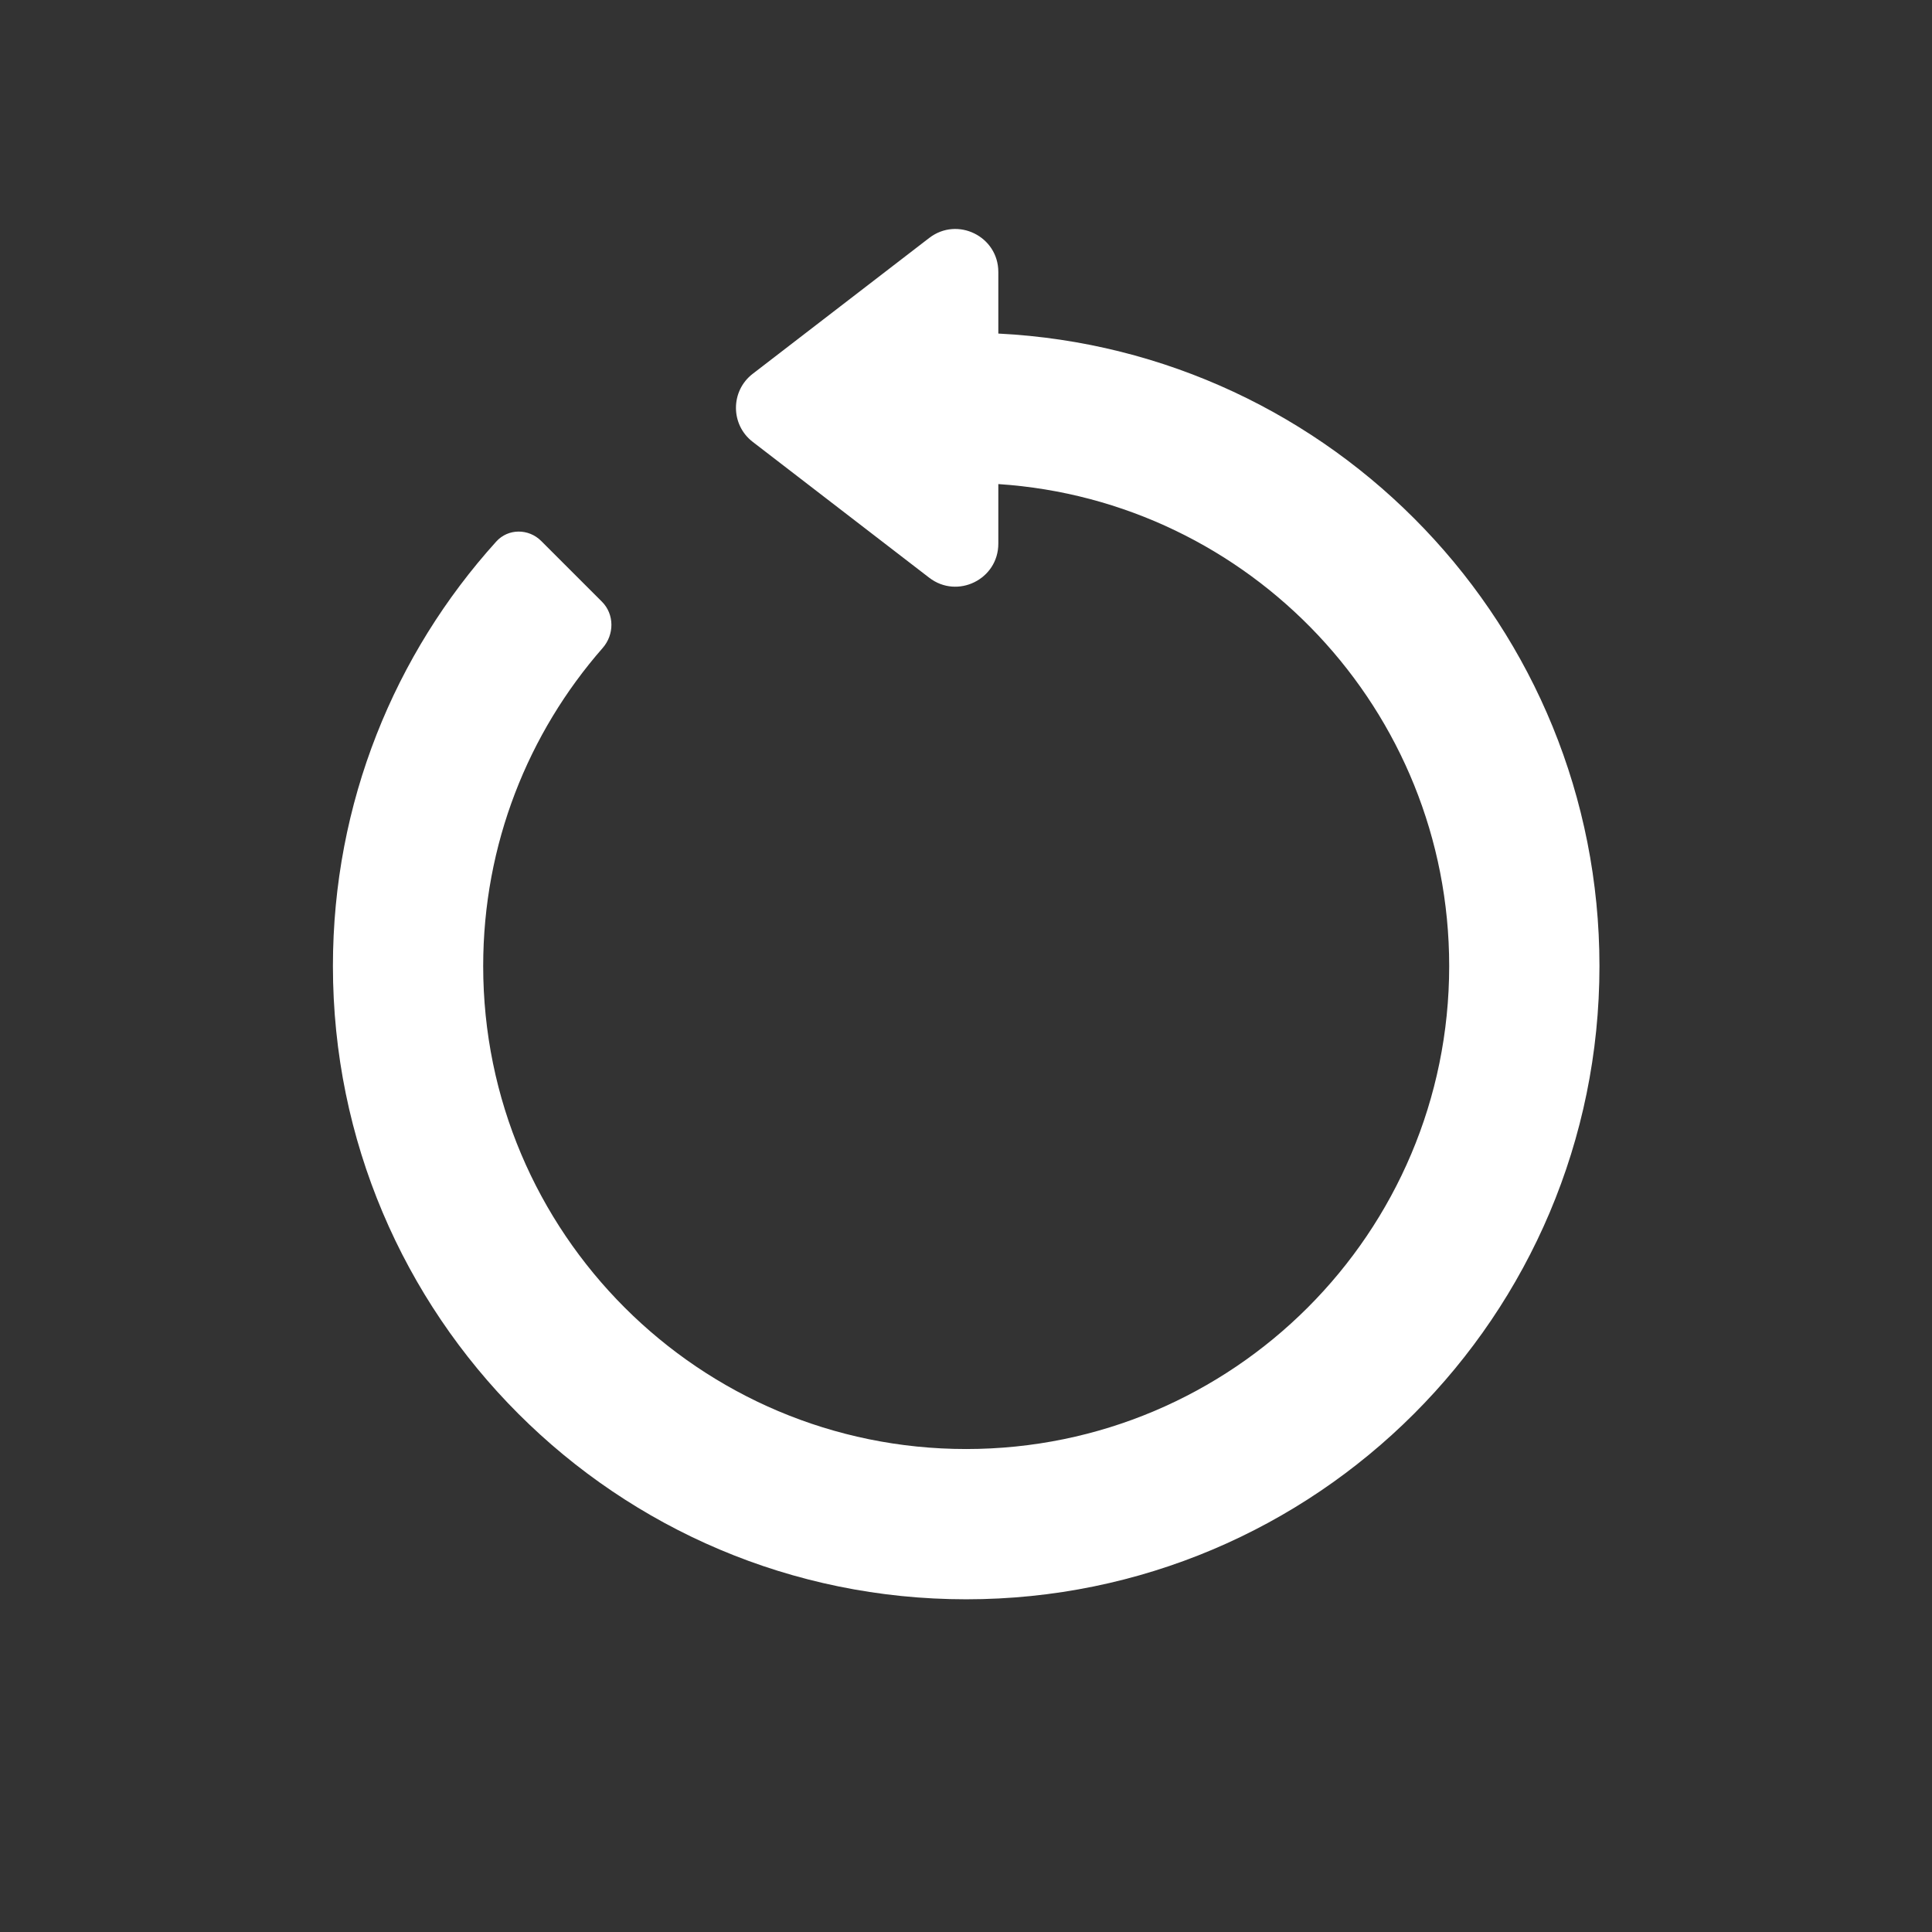 <?xml version="1.0" encoding="UTF-8"?>
<svg width="144" height="144" viewBox="0 0 144 144" fill="none" xmlns="http://www.w3.org/2000/svg">
<rect x="0" y="0" width="144" height="144" fill="#333333" stroke="none"/>
<path fill-rule="evenodd" clip-rule="evenodd" d="M56.102 27.862C54.438 29.143 54.438 31.652 56.102 32.933L69.257 43.059C71.361 44.679 74.409 43.179 74.409 40.523V36.08C74.411 36.081 74.414 36.081 74.417 36.081C93.179 37.317 108.014 52.927 108.014 72.002C108.014 91.884 91.896 108.002 72.014 108.002C52.132 108.002 36.014 91.884 36.014 72.002C36.014 62.923 39.375 54.628 44.921 48.295C45.794 47.298 45.801 45.783 44.864 44.846L40.338 40.321C39.401 39.383 37.877 39.379 36.988 40.363C29.422 48.733 24.814 59.83 24.814 72.002C24.814 98.07 45.946 119.202 72.014 119.202C98.082 119.202 119.214 98.07 119.214 72.002C119.214 46.74 99.368 26.113 74.416 24.862C74.413 24.862 74.411 24.862 74.409 24.862V20.271C74.409 17.616 71.361 16.116 69.257 17.736L56.102 27.862Z" fill="white"/>
</svg>
